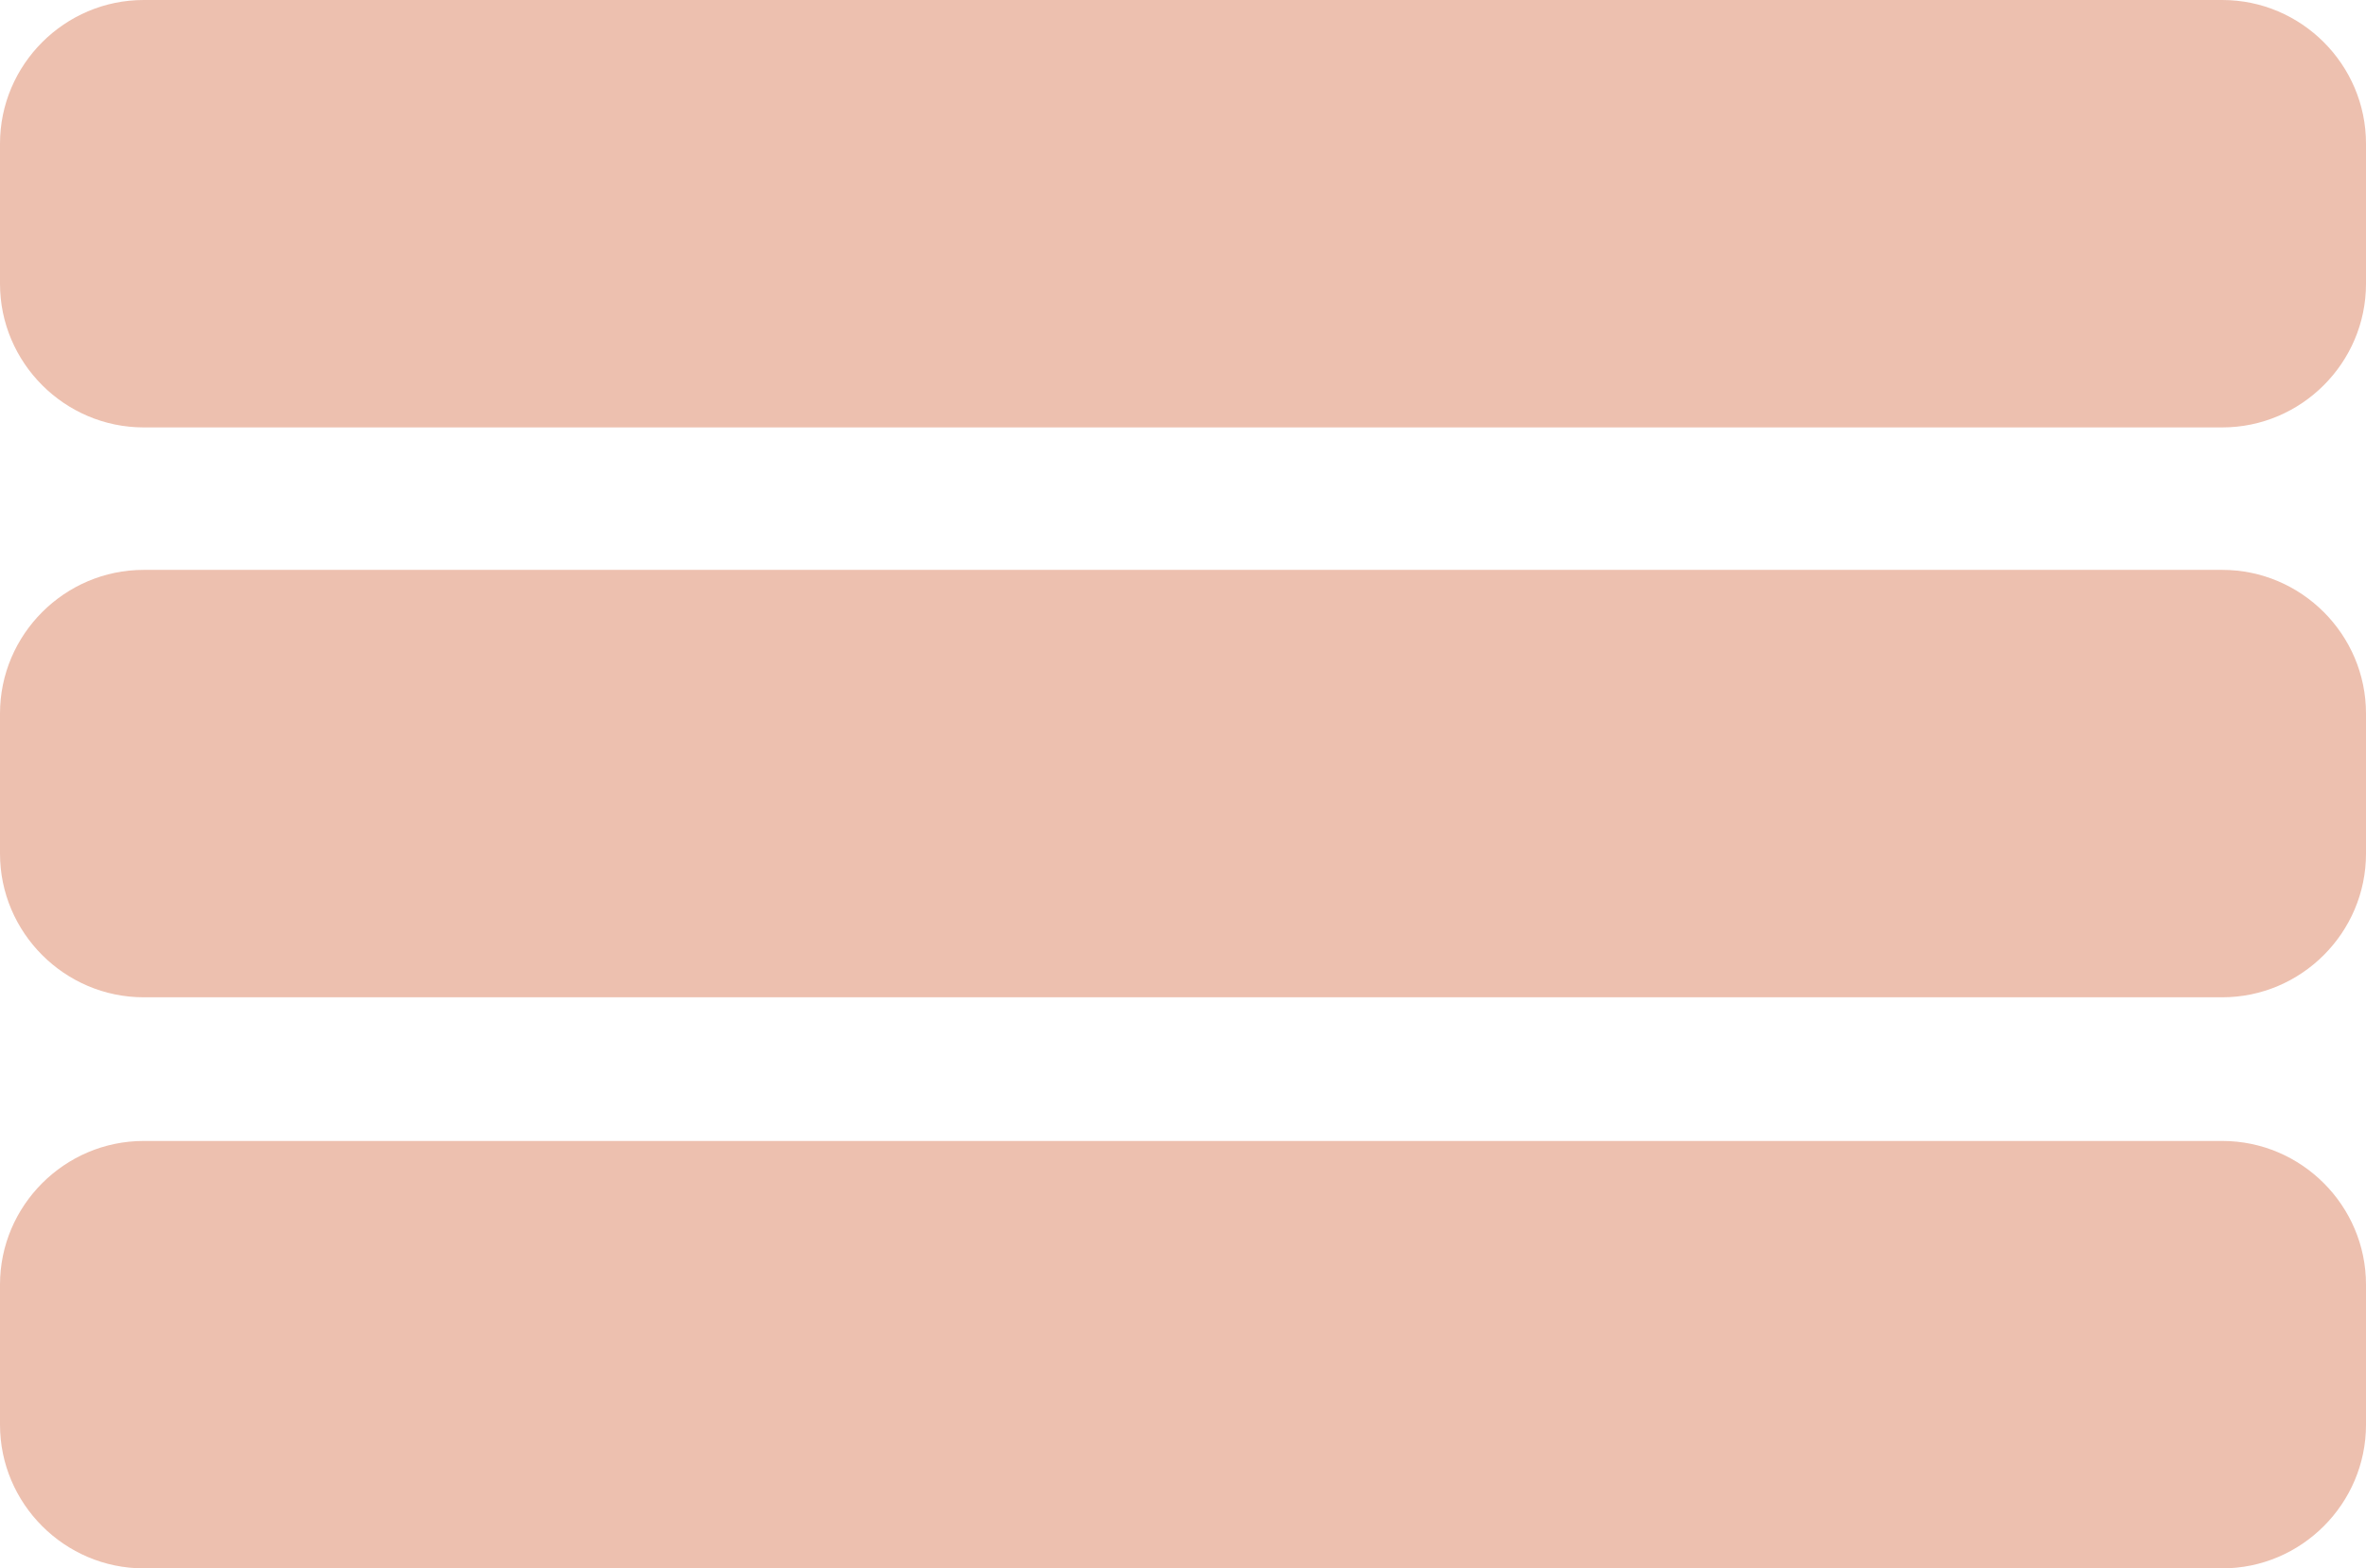 <?xml version="1.0" encoding="utf-8"?>
<!-- Generator: Adobe Illustrator 17.1.0, SVG Export Plug-In . SVG Version: 6.00 Build 0)  -->
<!DOCTYPE svg PUBLIC "-//W3C//DTD SVG 1.1//EN" "http://www.w3.org/Graphics/SVG/1.1/DTD/svg11.dtd">
<svg version="1.1" id="Layer_1" xmlns="http://www.w3.org/2000/svg" xmlns:xlink="http://www.w3.org/1999/xlink" x="0px" y="0px"
	 viewBox="0 0 197.6 131" enable-background="new 0 0 197.6 131" xml:space="preserve">
<path fill="#EDC0AF" d="M197.6,23.7c0,6.6-5.4,12-12,12H12c-6.6,0-12-5.4-12-12V12C0,5.4,5.4,0,12,0h173.6c6.6,0,12,5.4,12,12V23.7z
	"/>
<path fill="#EDC0AF" d="M197.6,71.3c0,6.6-5.4,12-12,12H12c-6.6,0-12-5.4-12-12V59.6c0-6.6,5.4-12,12-12h173.6c6.6,0,12,5.4,12,12
	V71.3z"/>
<path fill="#EDC0AF" d="M197.6,119c0,6.6-5.4,12-12,12H12c-6.6,0-12-5.4-12-12v-11.7c0-6.6,5.4-12,12-12h173.6c6.6,0,12,5.4,12,12
	V119z"/>
</svg>
